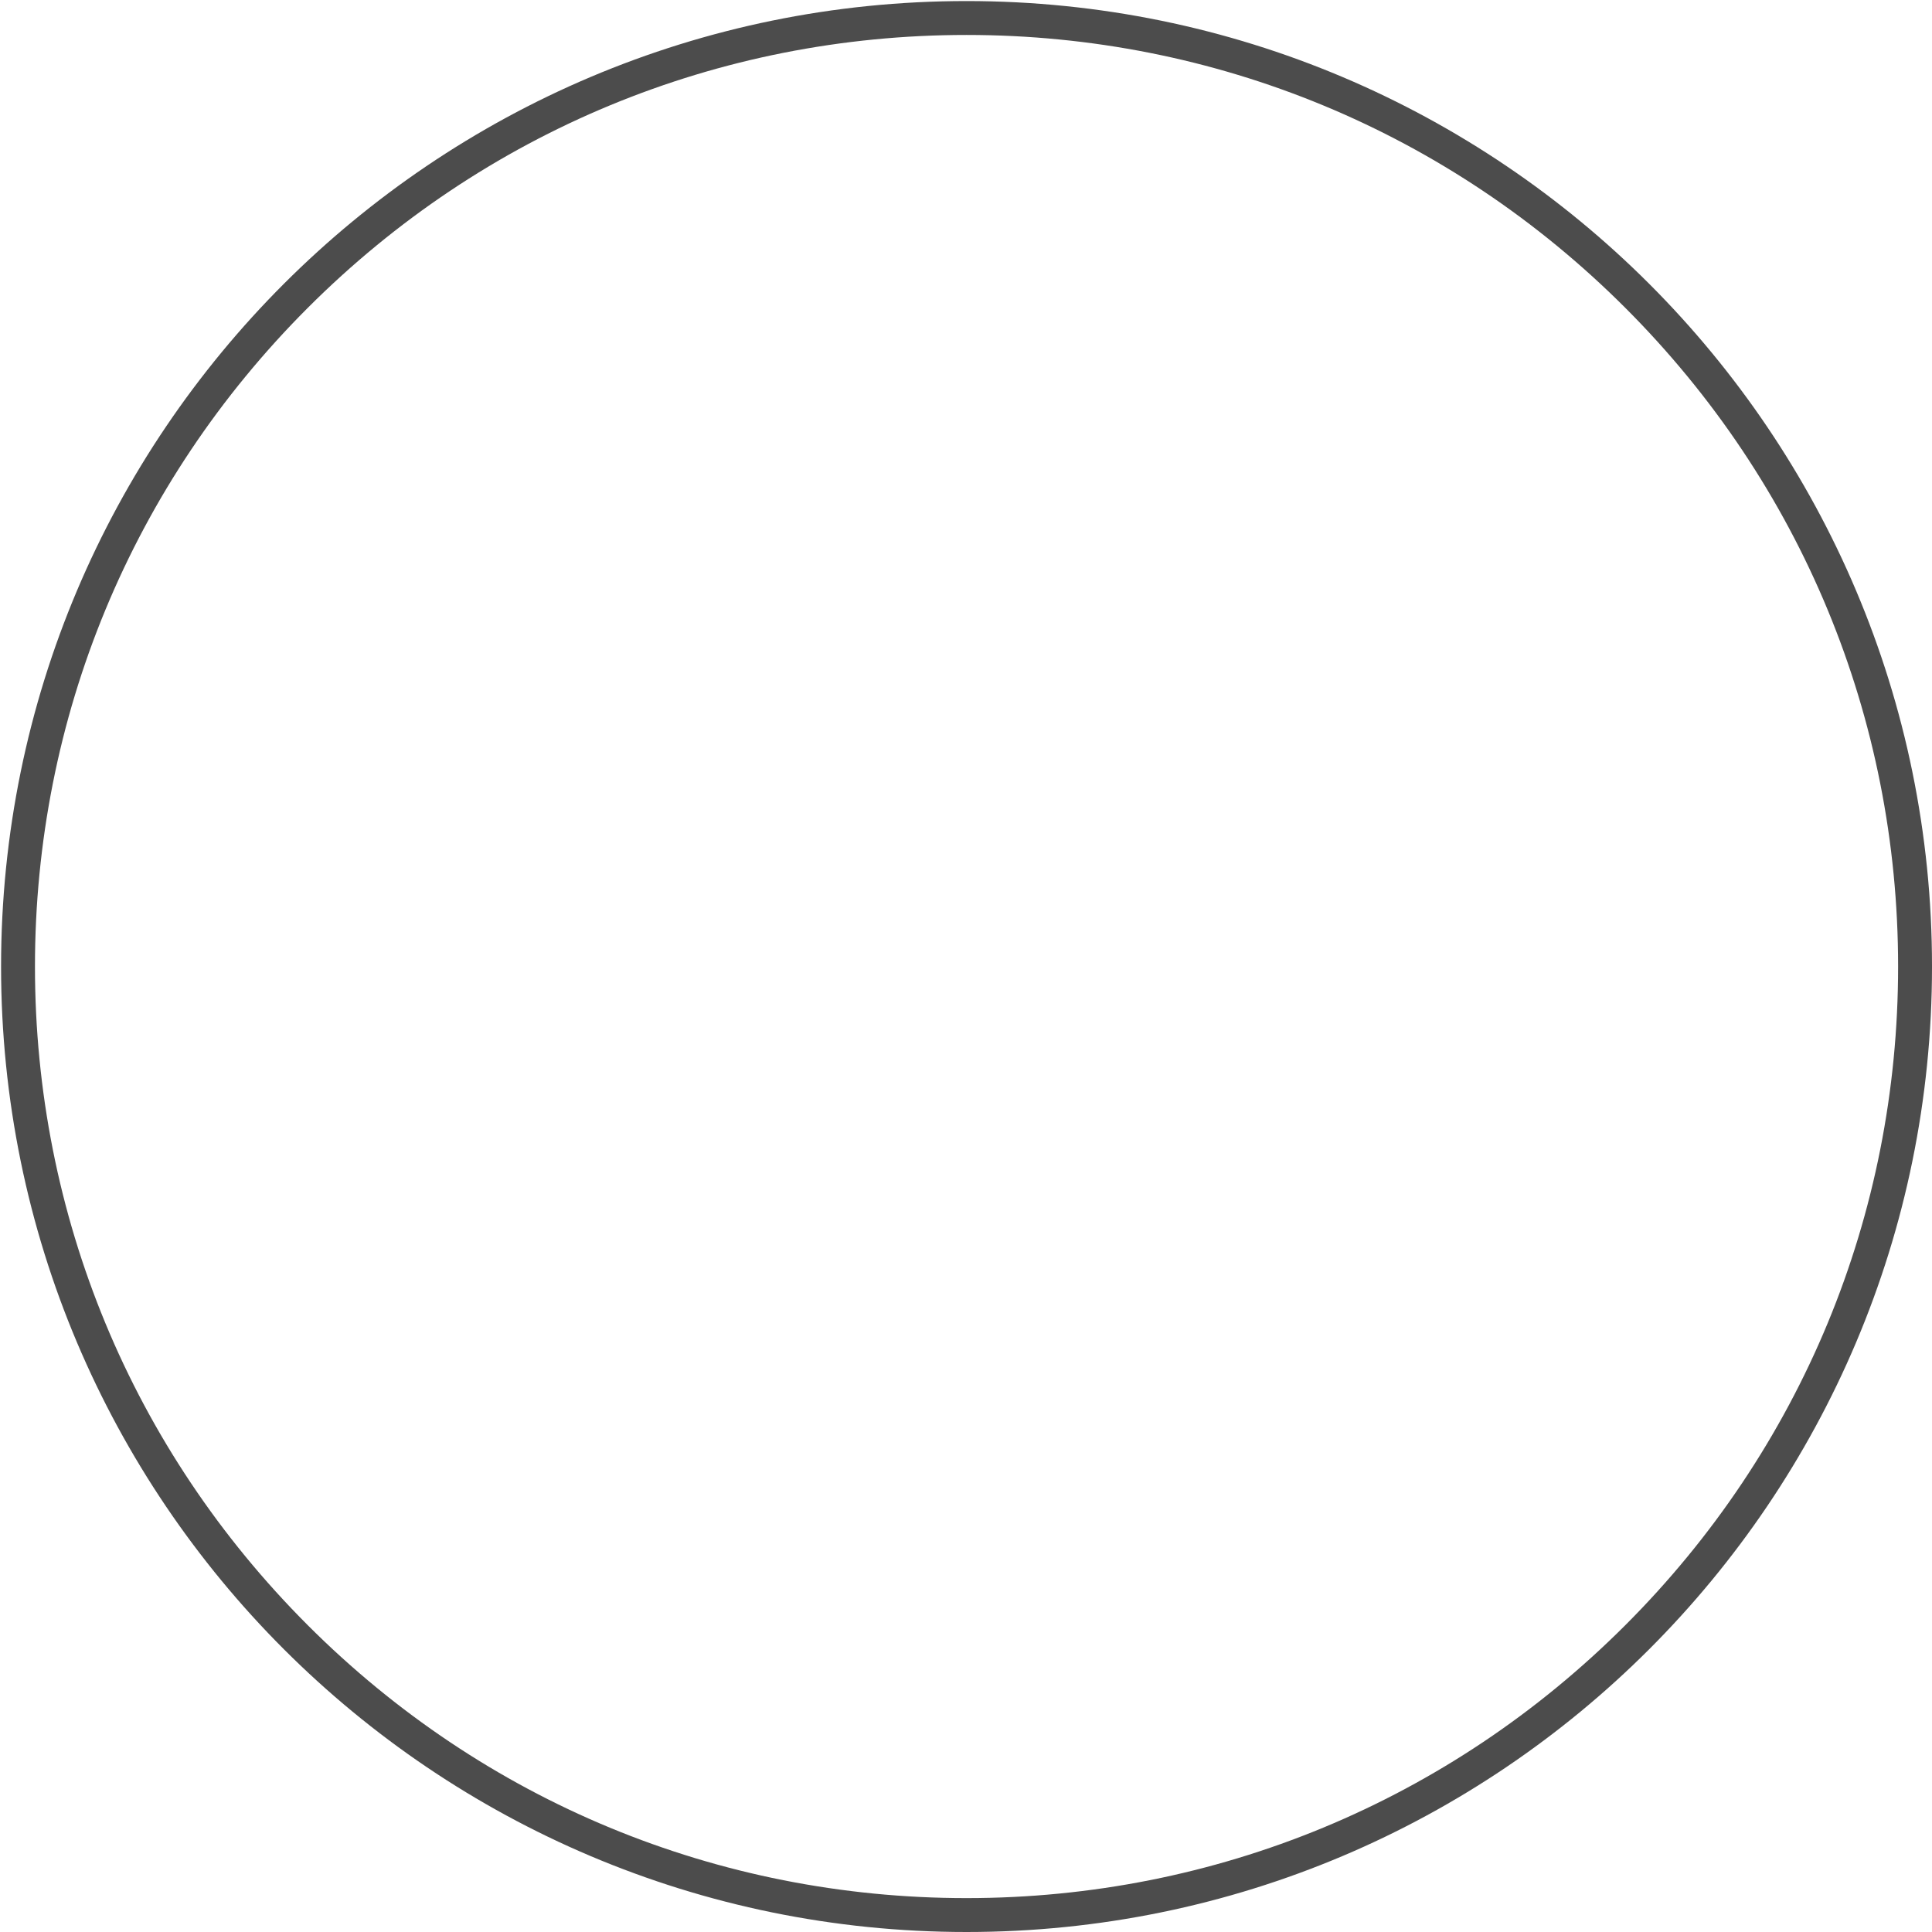 <?xml version="1.0" encoding="utf-8"?>
<!-- Generator: Adobe Illustrator 15.0.2, SVG Export Plug-In . SVG Version: 6.00 Build 0)  -->
<!DOCTYPE svg PUBLIC "-//W3C//DTD SVG 1.1//EN" "http://www.w3.org/Graphics/SVG/1.1/DTD/svg11.dtd">
<svg version="1.1" id="Calque_1" xmlns="http://www.w3.org/2000/svg" xmlns:xlink="http://www.w3.org/1999/xlink" x="0px" y="0px"
	 width="228px" height="228px" viewBox="0 0 228 228" enable-background="new 0 0 228 228" xml:space="preserve">
<g display="none" opacity="0.2">
	
		<linearGradient id="SVGID_1_" gradientUnits="userSpaceOnUse" x1="1668.057" y1="-1176.411" x2="1828.159" y2="-1336.513" gradientTransform="matrix(1 0 0 -1 -1634.719 -1143.079)">
		<stop  offset="0" style="stop-color:#E6E6E6"/>
		<stop  offset="1" style="stop-color:#949494"/>
	</linearGradient>
	<path display="inline" fill="url(#SVGID_1_)" d="M113.387,226.646c-62.453,0-113.261-50.813-113.261-113.266
		c0-62.453,50.808-113.26,113.261-113.26c62.453,0,113.261,50.808,113.261,113.26C226.646,175.838,175.84,226.646,113.387,226.646
		L113.387,226.646z M113.387,8.275c-28.077,0-54.473,10.934-74.325,30.787S8.275,85.309,8.275,113.385
		c0,28.077,10.934,54.473,30.787,74.325s46.249,30.787,74.325,30.787c28.076,0,54.47-10.935,74.321-30.787
		c19.854-19.851,30.788-46.246,30.788-74.325c0-28.076-10.934-54.473-30.788-74.323C167.857,19.209,141.463,8.275,113.387,8.275
		L113.387,8.275z"/>
	<path display="inline" fill="#999999" d="M113.387,0c62.62,0,113.384,50.764,113.384,113.386
		c0,62.621-50.769,113.386-113.384,113.386C50.765,226.771,0,176.007,0,113.386C0,50.764,50.765,0,113.387,0 M113.387,218.372
		c28.044,0,54.406-10.92,74.233-30.75c19.831-19.828,30.75-46.192,30.75-74.236c0-28.042-10.919-54.407-30.75-74.236
		C167.793,19.32,141.432,8.4,113.387,8.4c-28.045,0-54.408,10.92-74.237,30.75C19.32,58.979,8.4,85.343,8.4,113.386
		c0,28.044,10.92,54.408,30.75,74.236C58.979,207.452,85.343,218.372,113.387,218.372 M113.387,0.25
		c-30.22,0-58.631,11.768-80,33.137C12.019,54.755,0.25,83.166,0.25,113.386s11.769,58.632,33.137,79.999
		c21.368,21.368,49.78,33.137,80,33.137c30.218,0,58.63-11.769,79.998-33.137c21.368-21.367,33.137-49.779,33.137-79.999
		c0-30.22-11.769-58.631-33.137-79.999C172.018,12.018,143.605,0.25,113.387,0.25L113.387,0.25z M113.387,218.622
		c-28.111,0-54.538-10.946-74.414-30.823C19.097,167.924,8.15,141.497,8.15,113.386c0-28.11,10.946-54.537,30.823-74.413
		C58.849,19.097,85.276,8.15,113.387,8.15c28.109,0,54.536,10.946,74.41,30.823c19.877,19.875,30.823,46.302,30.823,74.413
		c0,28.112-10.946,54.539-30.823,74.413C167.923,207.676,141.497,218.622,113.387,218.622L113.387,218.622z"/>
</g>
<path fill="#4C4C4C" d="M114.063,4.125c29.365,0,56.973,11.436,77.737,32.2c20.765,20.764,32.2,48.372,32.2,77.737
	s-11.436,56.973-32.2,77.737C171.036,212.563,143.43,224,114.063,224c-29.366,0-56.973-11.436-77.737-32.2
	c-20.765-20.765-32.2-48.372-32.2-77.737s11.436-56.973,32.2-77.737C57.09,15.561,84.698,4.125,114.063,4.125 M114.063,0.125
	C51.138,0.125,0.126,51.137,0.126,114.063C0.126,176.988,51.138,228,114.063,228c62.925,0,113.938-51.012,113.938-113.938
	S176.988,0.125,114.063,0.125L114.063,0.125z"/>
</svg>
